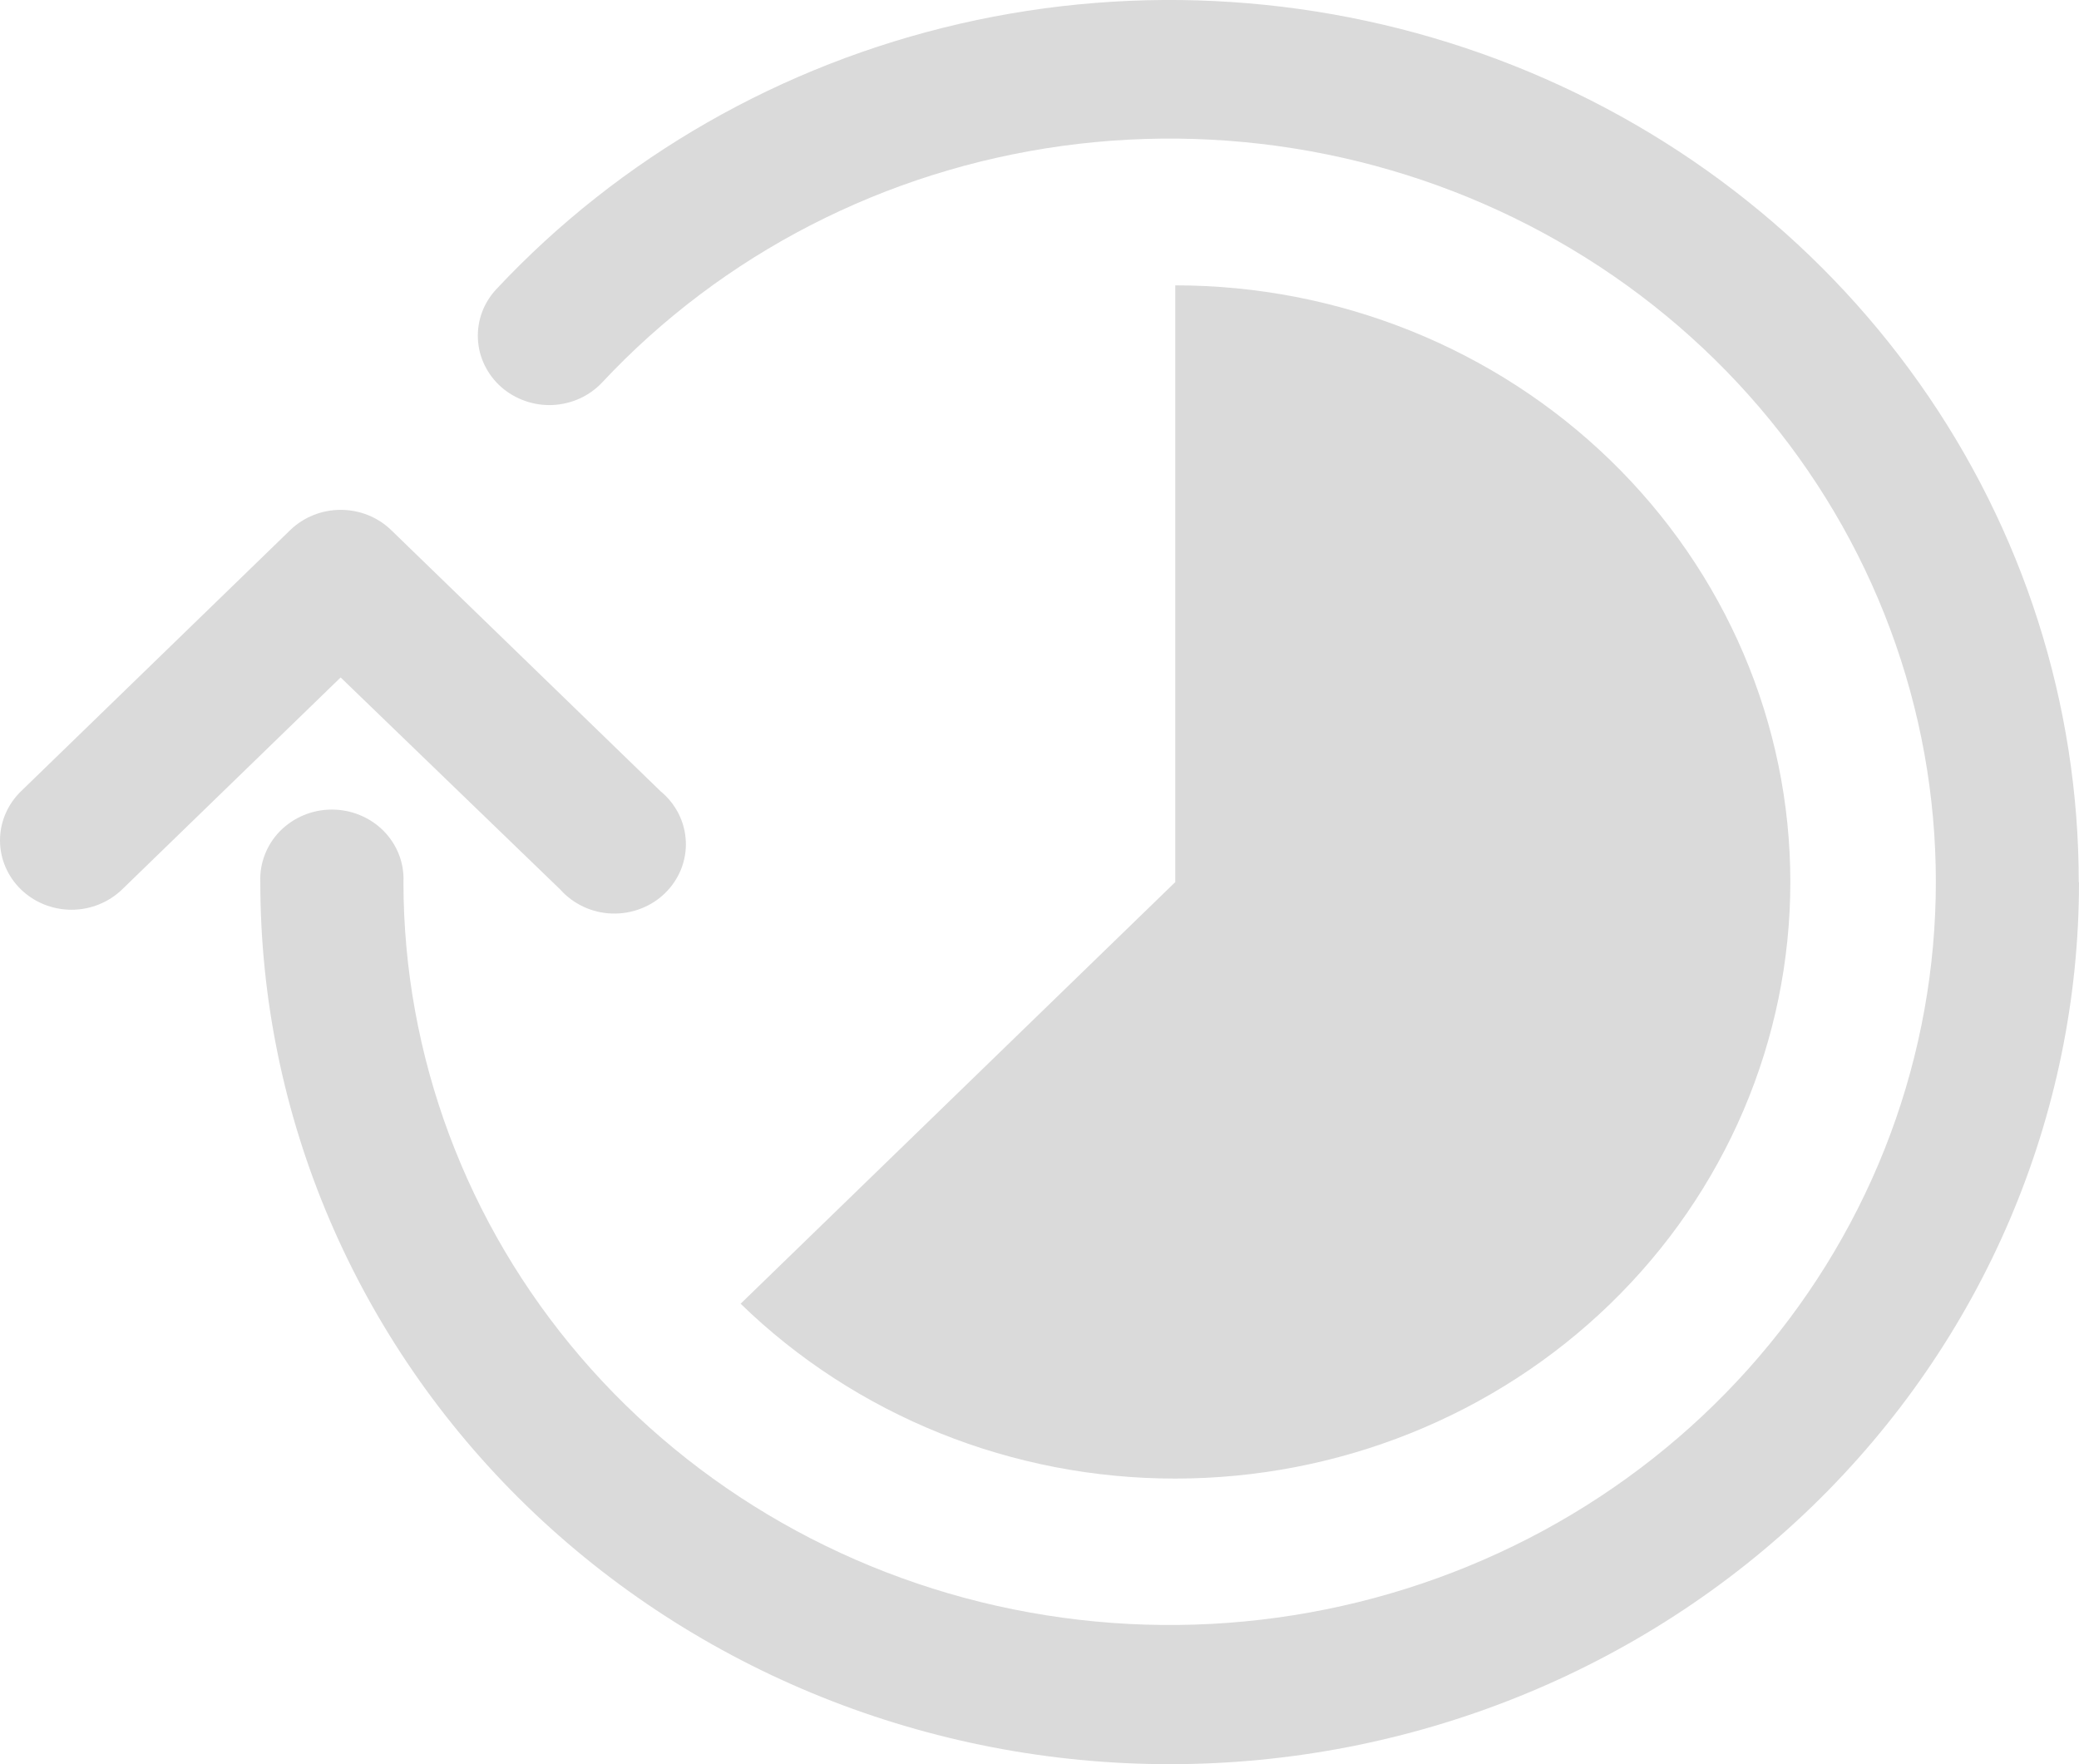 <svg width="33" height="28" viewBox="0 0 33 28" fill="none" xmlns="http://www.w3.org/2000/svg">
<path d="M5.407 10.752L1.938 14.117C1.832 14.219 1.707 14.3 1.569 14.355C1.431 14.411 1.284 14.439 1.135 14.439C0.985 14.439 0.838 14.41 0.7 14.355C0.562 14.299 0.437 14.218 0.332 14.116C0.227 14.014 0.143 13.892 0.086 13.758C0.029 13.625 -0 13.482 2.72657e-07 13.337C0 13.192 0.03 13.049 0.087 12.916C0.144 12.782 0.228 12.661 0.333 12.559L4.606 8.414C4.819 8.208 5.107 8.092 5.408 8.092C5.709 8.092 5.998 8.208 6.21 8.414L10.486 12.559C10.605 12.657 10.702 12.778 10.771 12.914C10.84 13.05 10.879 13.199 10.886 13.351C10.893 13.503 10.867 13.654 10.811 13.796C10.754 13.937 10.668 14.066 10.558 14.174C10.448 14.282 10.316 14.366 10.17 14.422C10.025 14.478 9.869 14.504 9.712 14.499C9.556 14.494 9.402 14.457 9.261 14.391C9.12 14.325 8.994 14.232 8.892 14.117L5.407 10.752Z" fill="#DADADA"/>
<path d="M33 14.001C33 17.713 31.479 21.274 28.773 23.9C26.066 26.525 22.394 28 18.566 28C14.738 28 11.066 26.525 8.36 23.9C5.653 21.274 4.132 17.713 4.132 14.001C4.125 13.852 4.15 13.703 4.204 13.564C4.258 13.424 4.34 13.297 4.446 13.189C4.553 13.082 4.68 12.996 4.821 12.938C4.962 12.879 5.114 12.849 5.268 12.849C5.422 12.849 5.574 12.879 5.715 12.938C5.856 12.996 5.984 13.082 6.09 13.189C6.196 13.297 6.279 13.424 6.333 13.564C6.387 13.703 6.411 13.852 6.404 14.001C6.405 16.754 7.4 19.42 9.215 21.537C11.03 23.654 13.551 25.089 16.342 25.592C19.133 26.096 22.017 25.636 24.496 24.294C26.974 22.951 28.891 20.81 29.913 18.242C30.934 15.673 30.998 12.838 30.091 10.229C29.185 7.62 27.366 5.4 24.95 3.955C22.534 2.51 19.672 1.93 16.861 2.316C14.05 2.702 11.467 4.029 9.56 6.068C9.46 6.175 9.339 6.262 9.204 6.324C9.069 6.385 8.923 6.421 8.774 6.428C8.625 6.435 8.476 6.413 8.336 6.364C8.196 6.315 8.067 6.24 7.956 6.143C7.846 6.046 7.757 5.928 7.693 5.797C7.629 5.667 7.593 5.525 7.586 5.381C7.579 5.236 7.601 5.092 7.651 4.956C7.702 4.82 7.779 4.695 7.88 4.588C9.839 2.495 12.405 1.027 15.24 0.376C18.076 -0.275 21.049 -0.078 23.767 0.941C26.485 1.96 28.821 3.753 30.468 6.085C32.116 8.416 32.997 11.176 32.996 14.003L33 14.001Z" fill="#DADADA"/>
<path d="M18.655 23.467C17.373 23.468 16.104 23.223 14.92 22.747C13.736 22.27 12.661 21.572 11.756 20.692L18.655 14V4.529C21.244 4.529 23.728 5.527 25.559 7.303C27.39 9.078 28.418 11.487 28.418 13.998C28.418 16.51 27.39 18.918 25.559 20.694C23.728 22.47 21.244 23.467 18.655 23.467Z" fill="#DADADA"/>
</svg>
